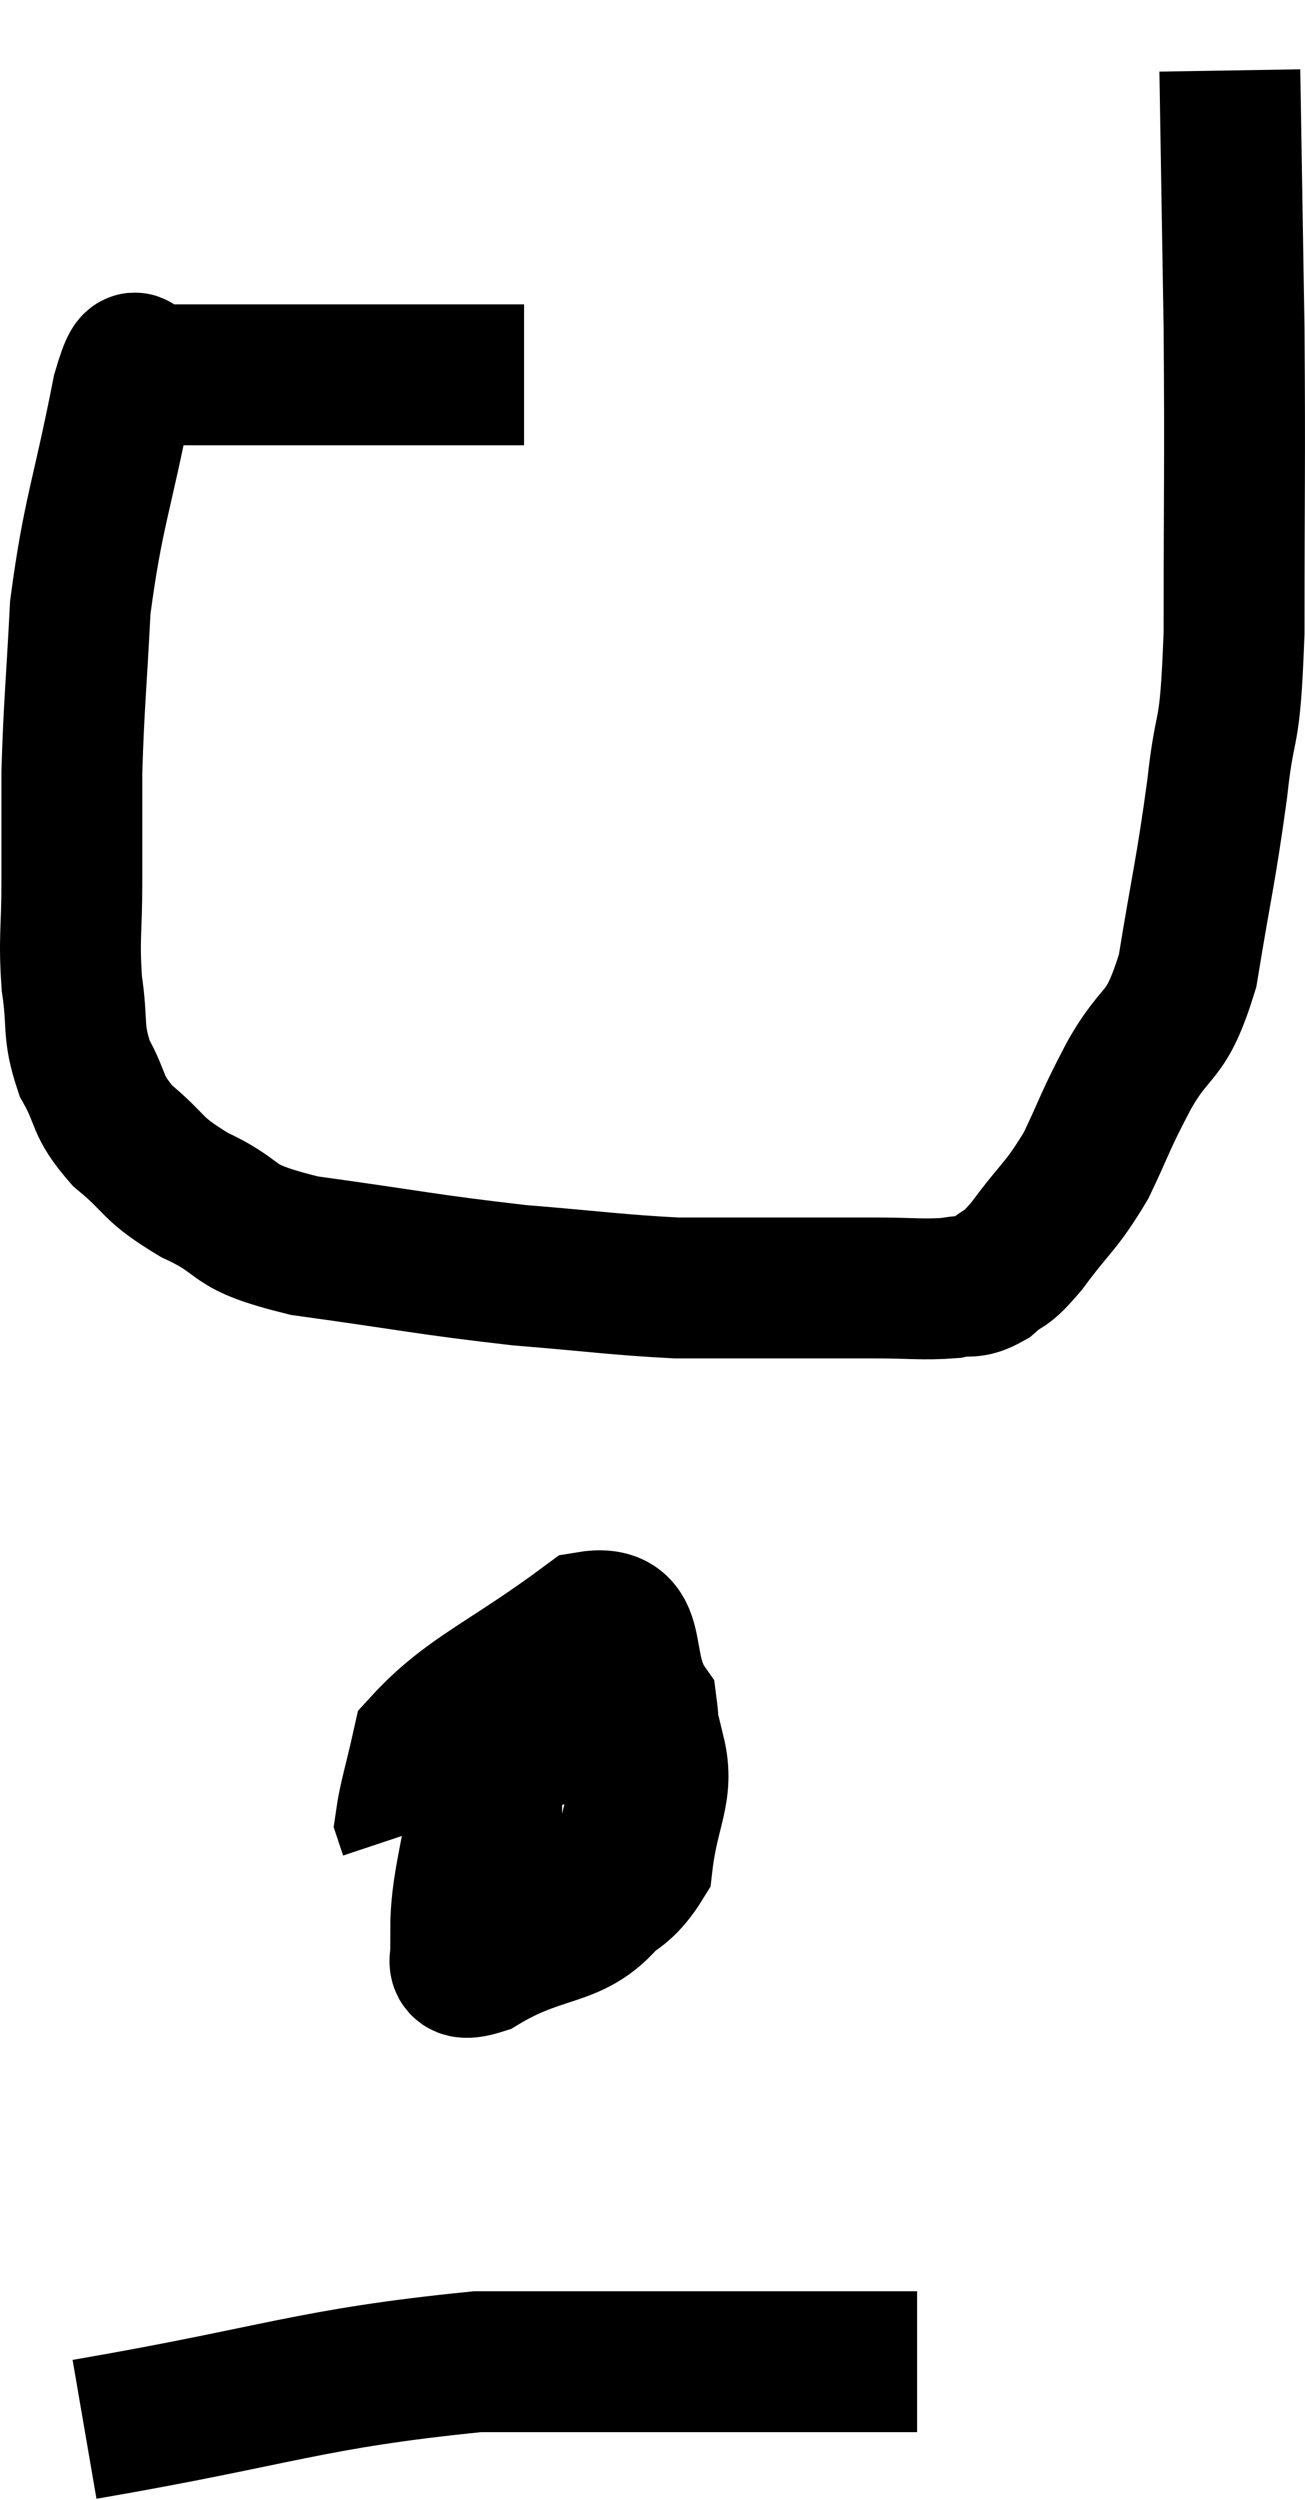 <svg xmlns="http://www.w3.org/2000/svg" viewBox="11.7 9.08 18.527 35.48" width="18.527" height="35.48"><path d="M 19.14 14.4 C 18.12 14.4, 18.405 14.4, 17.1 14.4 C 15.51 14.4, 14.715 14.4, 13.92 14.4 C 13.92 14.4, 13.92 14.4, 13.92 14.4 C 13.92 14.4, 13.92 14.4, 13.92 14.4 C 13.92 14.4, 13.95 14.4, 13.92 14.4 C 13.86 14.4, 13.92 14.34, 13.8 14.4 C 13.62 14.52, 13.68 13.815, 13.44 14.64 C 13.14 16.17, 13.02 16.35, 12.84 17.7 C 12.78 18.87, 12.75 19.065, 12.72 20.04 C 12.72 20.82, 12.72 20.85, 12.72 21.6 C 12.72 22.32, 12.675 22.38, 12.72 23.04 C 12.81 23.64, 12.72 23.7, 12.9 24.24 C 13.17 24.72, 13.05 24.75, 13.44 25.2 C 13.95 25.62, 13.815 25.65, 14.46 26.04 C 15.24 26.4, 14.865 26.475, 16.02 26.76 C 17.55 26.97, 17.76 27.03, 19.08 27.18 C 20.19 27.27, 20.445 27.315, 21.3 27.36 C 21.9 27.36, 21.795 27.36, 22.5 27.36 C 23.31 27.36, 23.445 27.36, 24.12 27.36 C 24.66 27.36, 24.795 27.39, 25.2 27.36 C 25.47 27.3, 25.47 27.39, 25.74 27.24 C 26.01 27, 25.935 27.165, 26.28 26.76 C 26.7 26.19, 26.76 26.22, 27.12 25.62 C 27.42 24.99, 27.36 25.05, 27.72 24.36 C 28.14 23.61, 28.245 23.88, 28.56 22.86 C 28.77 21.57, 28.815 21.48, 28.98 20.28 C 29.1 19.17, 29.16 19.695, 29.22 18.06 C 29.22 15.9, 29.235 15.735, 29.22 13.74 C 29.19 11.91, 29.175 10.995, 29.16 10.08 C 29.16 10.08, 29.16 10.08, 29.16 10.08 L 29.16 10.08" fill="none" stroke="black" stroke-width="2"></path><path d="M 19.68 34.68 C 19.41 34.68, 19.455 34.365, 19.14 34.68 C 18.78 35.31, 18.345 35.49, 18.42 35.94 C 18.93 36.21, 18.84 36.585, 19.44 36.48 C 20.13 36, 20.43 36.15, 20.82 35.52 C 20.91 34.74, 21.135 34.515, 21 33.96 C 20.64 33.63, 20.895 33.18, 20.28 33.3 C 19.41 33.87, 19.05 33.645, 18.54 34.44 C 18.39 35.46, 18.24 35.85, 18.24 36.48 C 18.39 36.72, 17.97 37.14, 18.54 36.96 C 19.53 36.36, 19.935 36.675, 20.52 35.76 C 20.7 34.53, 21 34.215, 20.88 33.3 C 20.46 32.7, 20.835 31.965, 20.04 32.1 C 18.87 32.97, 18.345 33.135, 17.7 33.84 C 17.58 34.38, 17.505 34.605, 17.46 34.92 L 17.52 35.1" fill="none" stroke="black" stroke-width="2"></path><path d="M 12.9 43.56 C 15.69 43.08, 16.08 42.84, 18.48 42.6 C 20.49 42.6, 20.985 42.6, 22.5 42.6 C 23.52 42.6, 23.985 42.6, 24.54 42.6 L 24.72 42.6" fill="none" stroke="black" stroke-width="2"></path></svg>